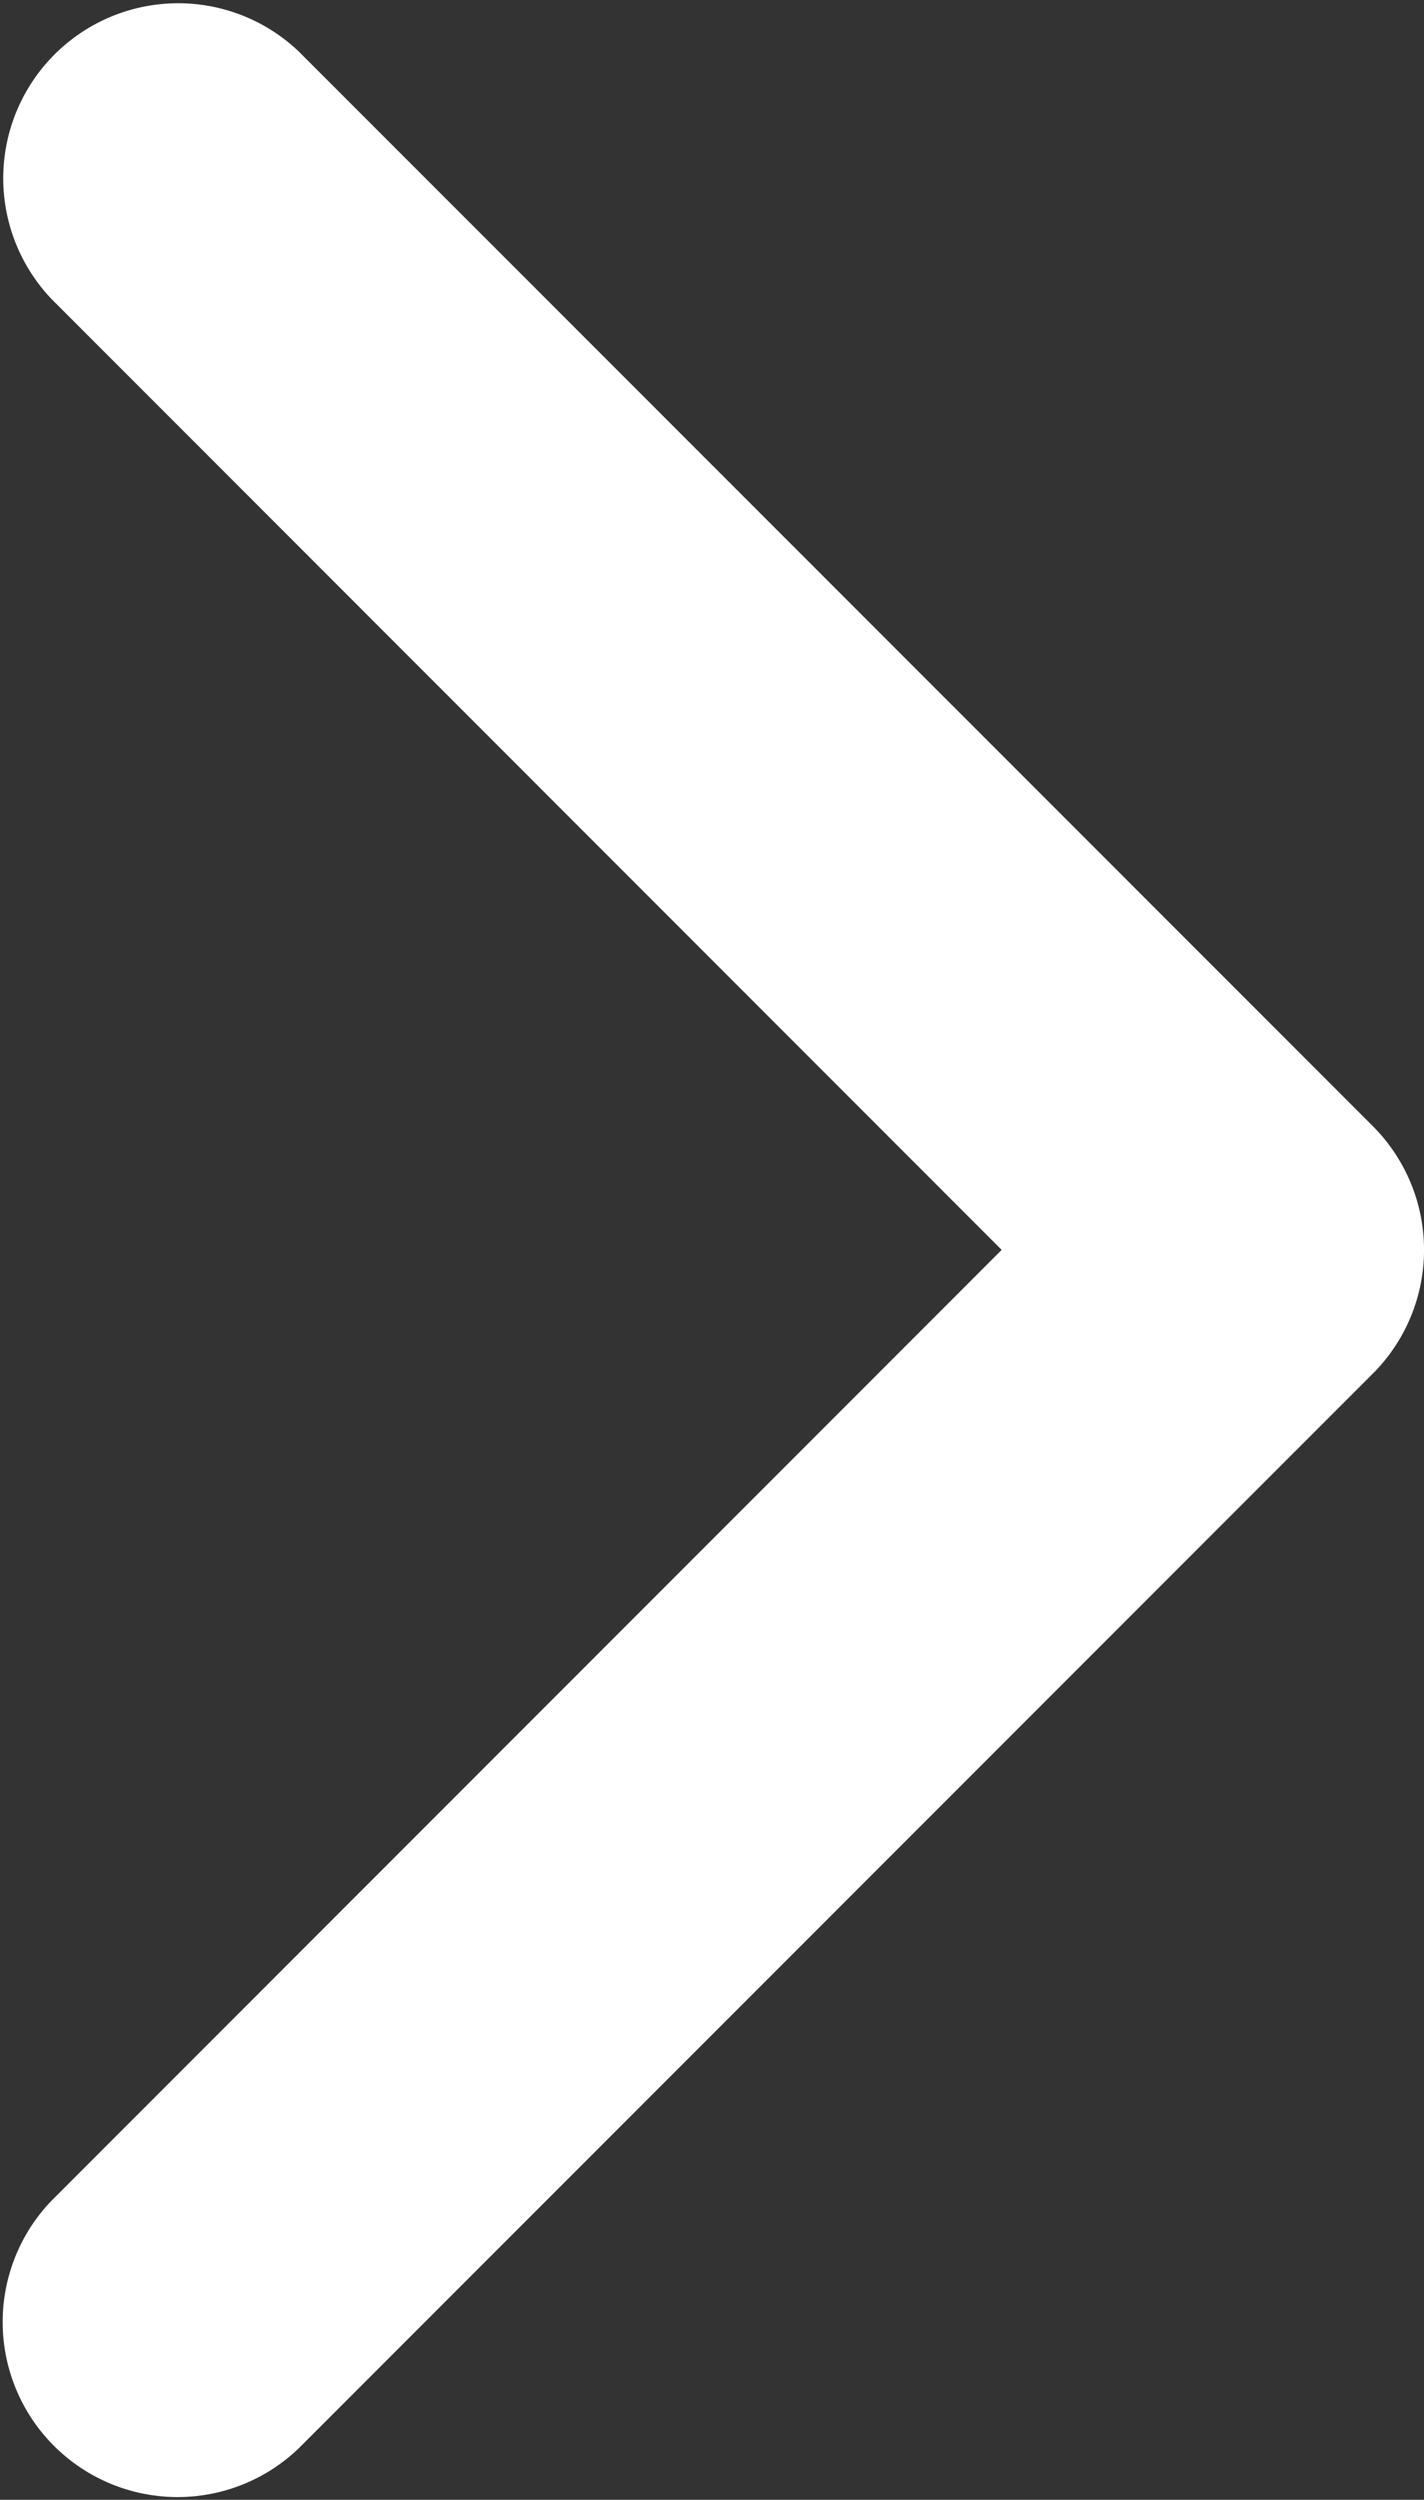 <svg xmlns="http://www.w3.org/2000/svg" viewBox="0 0 257.57 451.85"><rect x="0" y="0" width="257.57" height="451.85" fill="#333333" stroke="none"/><defs><style>.cls-1{fill:#fff;}</style></defs><title>6</title><g id="Слой_2" data-name="Слой 2"><g id="Capa_1" data-name="Capa 1"><path class="cls-1" d="M248.3,248.29,54,442.57A31.64,31.64,0,0,1,9.27,397.83L181.18,225.92,9.27,54A31.64,31.64,0,0,1,54,9.27L248.31,203.55a31.64,31.64,0,0,1,0,44.74Z"/></g></g></svg>